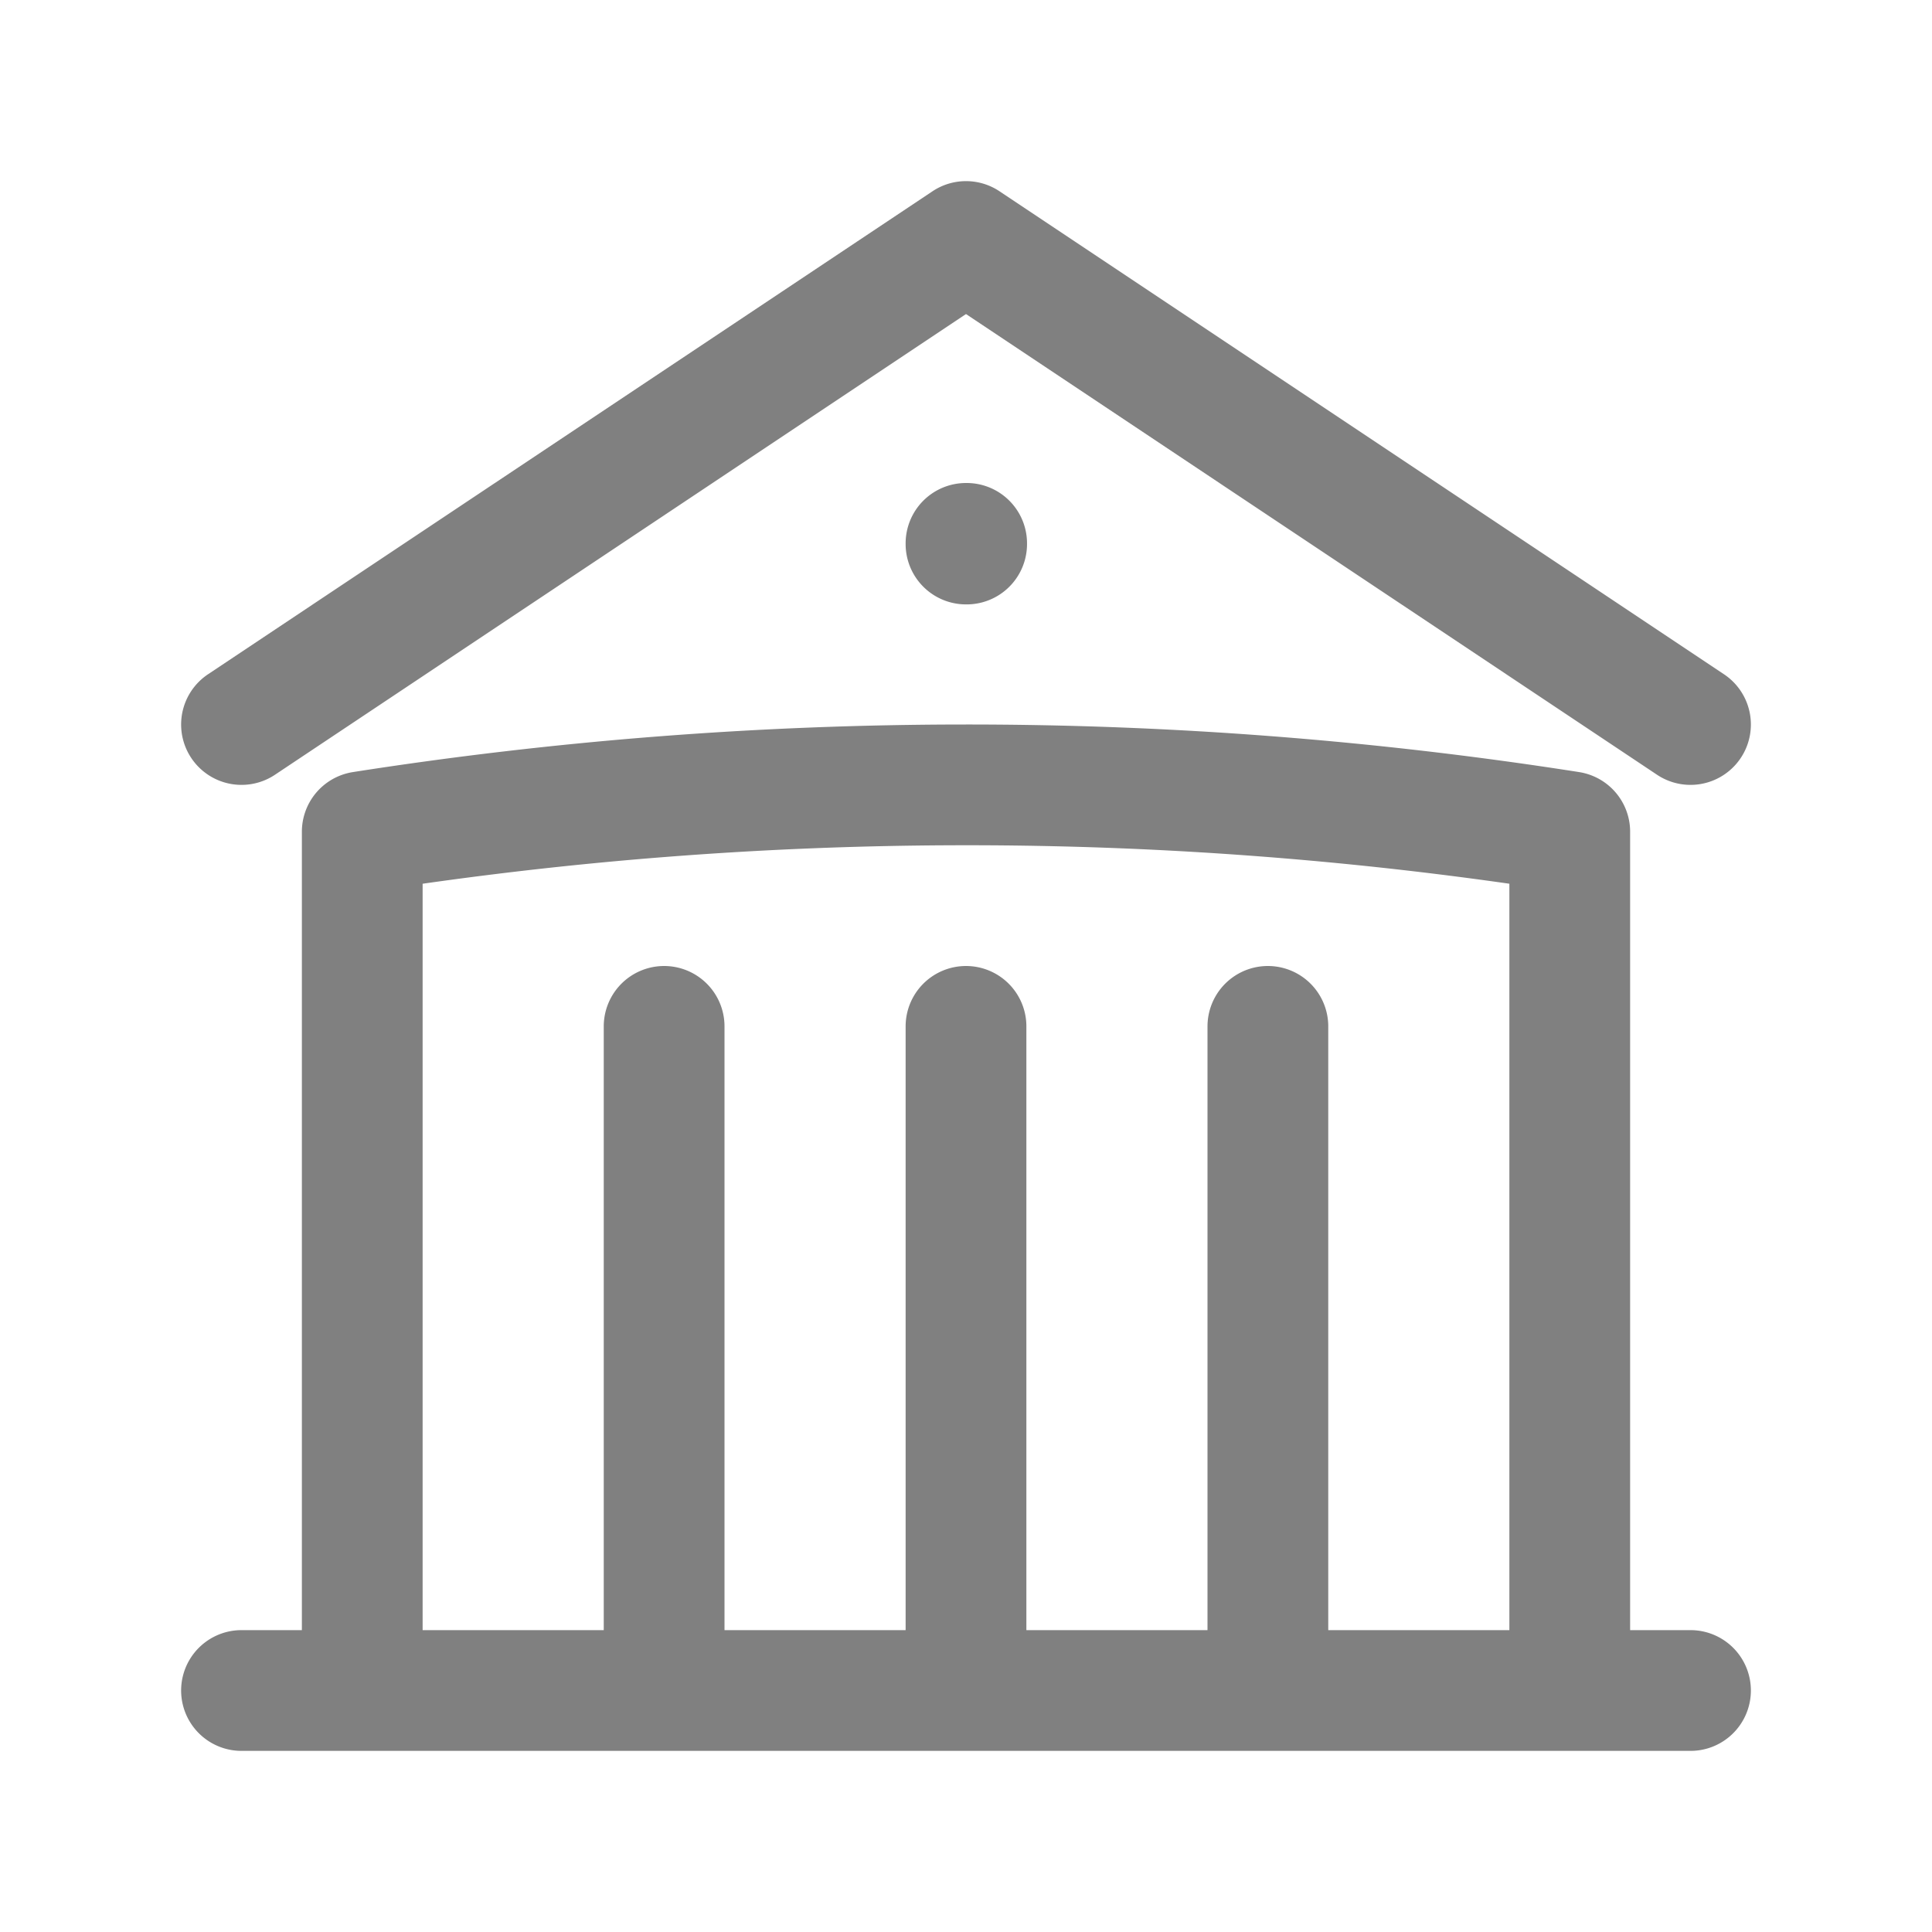 <svg aria-hidden="true" fill="none" stroke="gray" stroke-width="1.5" viewBox="0 0 24 24" xmlns="http://www.w3.org/2000/svg">
  <path d="M12 21v-8.25M15.75 21v-8.25M8.25 21v-8.25M3 9l9-6 9 6m-1.5 12V10.332A48.36 48.36 0 0012 9.75c-2.551 0-5.056.2-7.5.582V21M3 21h18M12 6.75h.008v.008H12V6.75z" stroke-linecap="round" stroke-linejoin="round"></path>
</svg>